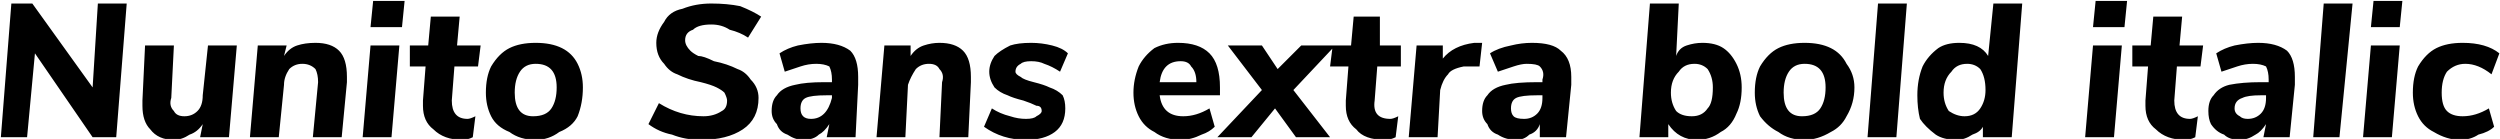 <svg xmlns="http://www.w3.org/2000/svg" viewBox="3.672 47.656 953.568 52.992"><path d="M39 81L41 49L52 49L48 100L39 100L17 68L14 100L4 100L8 49L16 49L39 81ZM83 65L94 65L91 100L80 100L81 95Q79 98 76 99Q73 101 70 101L70 101Q64 101 61 97Q58 94 58 88L58 88Q58 86 58 86L58 86L59 65L70 65L69 85Q68 88 70 90Q71 92 74 92L74 92Q77 92 79 90Q81 88 81 84L81 84L83 65ZM124 64Q130 64 133 67Q136 70 136 77L136 77Q136 78 136 79L136 79L134 100L123 100L125 79Q125 76 124 74Q122 72 119 72L119 72Q116 72 114 74Q112 77 112 80L112 80L110 100L99 100L102 65L113 65L112 69Q114 66 117 65Q120 64 124 64L124 64ZM153 100L142 100L145 65L156 65L153 100ZM145 58L146 48L158 48L157 58L145 58ZM177 73L176 86Q176 93 182 93L182 93Q183 93 185 92L185 92L184 100Q182 101 180 101L180 101Q173 101 169 97Q165 94 165 88L165 88Q165 87 165 86L165 86L166 73L160 73L160 65L167 65L168 54L179 54L178 65L187 65L186 73L177 73ZM208 101Q202 101 198 98Q193 96 191 92Q189 88 189 83L189 83Q189 77 191 73Q194 68 198 66Q202 64 208 64L208 64Q214 64 218 66Q222 68 224 72Q226 76 226 81L226 81Q226 87 224 92Q222 96 217 98Q213 101 208 101L208 101ZM207 92Q212 92 214 89Q216 86 216 81L216 81Q216 72 208 72L208 72Q204 72 202 75Q200 78 200 83L200 83Q200 92 207 92L207 92ZM271 101Q265 101 260 99Q255 98 251 95L251 95L255 87Q263 92 272 92L272 92Q276 92 279 90Q281 89 281 86L281 86Q281 85 280 83Q279 82 277 81Q275 80 271 79L271 79Q266 78 262 76Q259 75 257 72Q254 69 254 64L254 64Q254 60 257 56Q259 52 264 51Q269 49 275 49L275 49Q281 49 286 50Q291 52 294 54L294 54L289 62Q286 60 282 59Q279 57 275 57L275 57Q270 57 268 59Q265 60 265 63L265 63Q265 65 267 67Q268 68 270 69Q272 69 276 71L276 71Q281 72 285 74Q288 75 290 78Q293 81 293 85L293 85Q293 93 287 97Q281 101 271 101L271 101ZM317 64Q324 64 328 67Q331 70 331 77L331 77Q331 79 331 80L331 80L330 100L319 100L320 95Q318 98 316 99Q314 101 310 101L310 101Q307 101 304 99Q301 98 300 95Q298 93 298 90L298 90Q298 86 300 84Q302 81 307 80Q311 79 318 79L318 79L321 79L321 78Q321 75 320 73Q318 72 315 72L315 72Q312 72 309 73Q306 74 303 75L303 75L301 68Q304 66 308 65Q313 64 317 64L317 64ZM313 93Q316 93 318 91Q320 89 321 85L321 85L321 84L319 84Q313 84 311 85Q309 86 309 89L309 89Q309 91 310 92Q311 93 313 93L313 93ZM362 64Q368 64 371 67Q374 70 374 77L374 77Q374 78 374 79L374 79L373 100L362 100L363 79Q364 76 362 74Q361 72 358 72L358 72Q355 72 353 74Q351 77 350 80L350 80L349 100L338 100L341 65L351 65L351 69Q353 66 356 65Q359 64 362 64L362 64ZM395 101Q386 101 379 96L379 96L382 89Q385 91 389 92Q392 93 395 93L395 93Q398 93 399 92Q401 91 401 90L401 90Q401 88 399 88Q397 87 394 86L394 86Q390 85 388 84Q385 83 383 81Q381 78 381 75L381 75Q381 72 383 69Q385 67 389 65Q392 64 397 64L397 64Q401 64 405 65Q409 66 411 68L411 68L408 75Q405 73 402 72Q400 71 397 71L397 71Q394 71 393 72Q391 73 391 75L391 75Q391 76 393 77Q394 78 398 79L398 79Q402 80 404 81Q407 82 409 84Q410 86 410 89L410 89Q410 95 406 98Q402 101 395 101L395 101ZM453 64Q461 64 465 68Q469 72 469 81L469 81Q469 82 469 84L469 84L446 84Q447 92 455 92L455 92Q460 92 465 89L465 89L467 96Q465 98 462 99Q458 101 454 101L454 101Q448 101 444 98Q440 96 438 92Q436 88 436 83L436 83Q436 78 438 73Q440 69 444 66Q448 64 453 64L453 64ZM454 71Q447 71 446 79L446 79L460 79Q460 75 458 73Q457 71 454 71L454 71ZM500 65L513 65L497 82L511 100L498 100L490 89L481 100L468 100L485 82L472 65L485 65L491 74L500 65ZM529 73L528 86Q527 93 534 93L534 93Q535 93 537 92L537 92L536 100Q534 101 532 101L532 101Q524 101 521 97Q517 94 517 88L517 88Q517 87 517 86L517 86L518 73L511 73L512 65L519 65L520 54L530 54L530 65L538 65L538 73L529 73ZM566 64L569 64L568 73L562 73Q557 74 556 76Q554 78 553 82L553 82L552 100L541 100L544 65L554 65L554 70Q558 65 566 64L566 64ZM588 64Q596 64 599 67Q603 70 603 77L603 77Q603 79 603 80L603 80L601 100L591 100L591 95Q590 98 587 99Q585 101 582 101L582 101Q578 101 575 99Q572 98 571 95Q569 93 569 90L569 90Q569 86 571 84Q573 81 578 80Q582 79 590 79L590 79L592 79L592 78Q593 75 591 73Q590 72 586 72L586 72Q584 72 581 73Q578 74 575 75L575 75L572 68Q575 66 580 65Q584 64 588 64L588 64ZM585 93Q588 93 590 91Q592 89 592 85L592 85L592 84L590 84Q584 84 582 85Q580 86 580 89L580 89Q580 91 581 92Q582 93 585 93L585 93ZM653 64Q658 64 661 66Q664 68 666 72Q668 76 668 81L668 81Q668 87 666 91Q664 96 660 98Q656 101 651 101L651 101Q644 101 640 95L640 95L640 100L629 100L633 49L644 49L643 69Q644 66 647 65Q650 64 653 64L653 64ZM649 92Q653 92 655 89Q657 87 657 81L657 81Q657 77 655 74Q653 72 650 72L650 72Q646 72 644 75Q641 78 641 83L641 83Q641 87 643 90Q645 92 649 92L649 92ZM692 101Q686 101 682 98Q678 96 675 92Q673 88 673 83L673 83Q673 77 675 73Q678 68 682 66Q686 64 692 64L692 64Q698 64 702 66Q706 68 708 72Q711 76 711 81L711 81Q711 87 708 92Q706 96 702 98Q697 101 692 101L692 101ZM691 92Q696 92 698 89Q700 86 700 81L700 81Q700 72 692 72L692 72Q688 72 686 75Q684 78 684 83L684 83Q684 92 691 92L691 92ZM727 100L716 100L720 49L731 49L727 100ZM764 49L775 49L771 100L760 100L760 96Q759 98 756 99Q753 101 750 101L750 101Q745 101 742 99Q738 96 736 93Q735 89 735 84L735 84Q735 78 737 73Q739 69 743 66Q746 64 751 64L751 64Q759 64 762 69L762 69L764 49ZM753 92Q757 92 759 89Q761 86 761 82L761 82Q761 77 759 74Q757 72 754 72L754 72Q750 72 748 75Q745 78 745 83L745 83Q745 87 747 90Q750 92 753 92L753 92ZM810 100L799 100L802 65L813 65L810 100ZM802 58L803 48L815 48L814 58L802 58ZM834 73L833 86Q833 93 839 93L839 93Q840 93 842 92L842 92L841 100Q839 101 837 101L837 101Q830 101 826 97Q822 94 822 88L822 88Q822 87 822 86L822 86L823 73L817 73L817 65L824 65L825 54L836 54L835 65L844 65L843 73L834 73ZM865 64Q872 64 876 67Q879 70 879 77L879 77Q879 79 879 80L879 80L877 100L867 100L868 95Q866 98 864 99Q861 101 858 101L858 101Q854 101 852 99Q849 98 847 95Q846 93 846 90L846 90Q846 86 848 84Q850 81 854 80Q859 79 866 79L866 79L869 79L869 78Q869 75 868 73Q866 72 863 72L863 72Q860 72 857 73Q854 74 851 75L851 75L849 68Q852 66 856 65Q861 64 865 64L865 64ZM861 93Q864 93 866 91Q868 89 868 85L868 85L868 84L866 84Q861 84 859 85Q856 86 856 89L856 89Q856 91 858 92Q859 93 861 93L861 93ZM896 100L886 100L890 49L901 49L896 100ZM916 100L905 100L908 65L919 65L916 100ZM908 58L909 48L920 48L919 58L908 58ZM942 101Q937 101 932 98Q928 96 926 92Q924 88 924 83L924 83Q924 77 926 73Q929 68 933 66Q937 64 943 64L943 64Q952 64 957 68L957 68L954 76Q949 72 944 72L944 72Q940 72 937 75Q935 78 935 83L935 83Q935 88 937 90Q939 92 943 92L943 92Q948 92 953 89L953 89L955 96Q953 98 949 99Q946 101 942 101L942 101Z"/></svg>